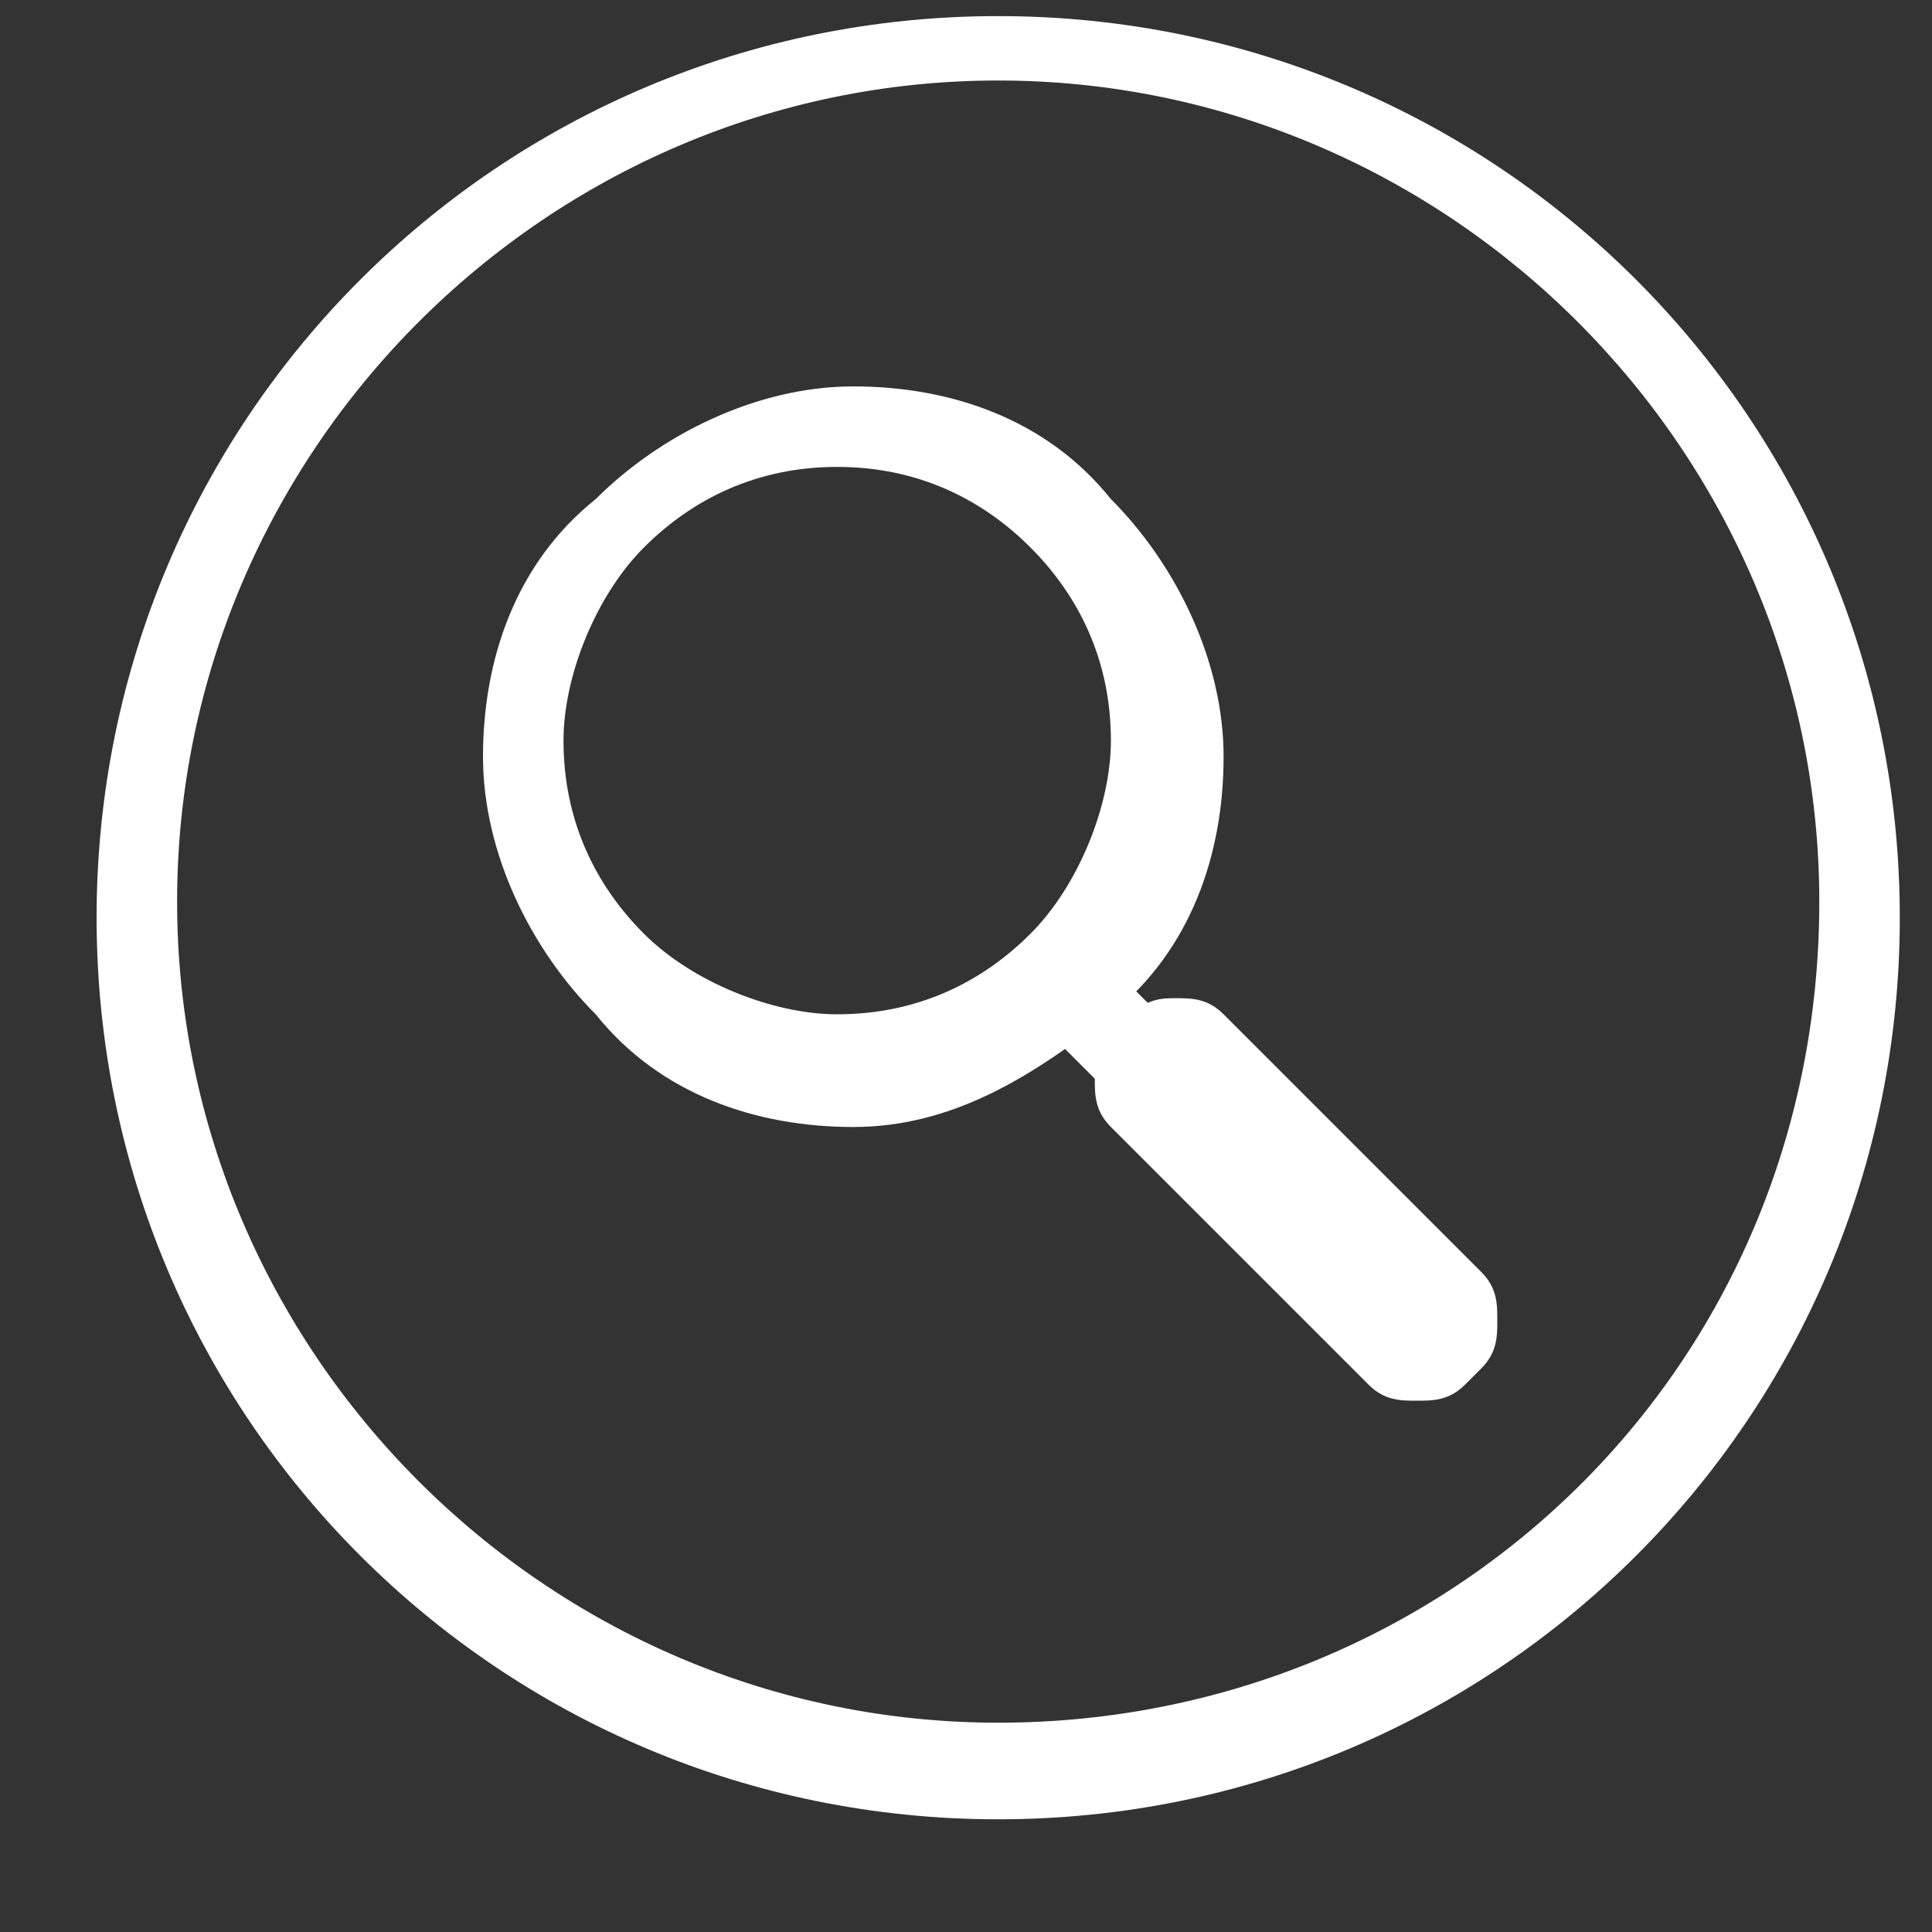 <svg width="12" height="12" viewBox="0 0 12 12" fill="none" xmlns="http://www.w3.org/2000/svg">
<rect x="0" y="0" width="12" height="12" fill="#333333" stroke="none"/>
<path fill-rule="evenodd" clip-rule="evenodd" d="M3.7 3.1C4.1 2.7 4.7 2.4 5.3 2.4C5.9 2.4 6.5 2.6 6.9 3.1C7.3 3.5 7.6 4.1 7.6 4.7C7.6 5.3 7.4 5.9 6.9 6.3C6.4 6.7 5.9 7 5.3 7C4.7 7 4.1 6.8 3.7 6.3C3.3 5.9 3 5.3 3 4.7C3 4.1 3.2 3.5 3.7 3.1ZM5.2 2.9C4.7 2.9 4.3 3.1 4 3.4C3.7 3.7 3.5 4.2 3.5 4.6C3.5 5.1 3.7 5.5 4 5.8C4.3 6.1 4.8 6.3 5.2 6.3C5.7 6.3 6.1 6.1 6.4 5.8C6.7 5.5 6.9 5 6.9 4.6C6.9 4.1 6.7 3.7 6.4 3.4C6.1 3.1 5.7 2.9 5.2 2.9Z" fill="white"/>
<path d="M6.9 6.4C7.1 6.2 7.2 6.2 7.3 6.2C7.4 6.2 7.5 6.2 7.6 6.3L9.2 7.9C9.3 8 9.3 8.1 9.3 8.2C9.3 8.3 9.3 8.4 9.2 8.5L9.1 8.6C9 8.7 8.9 8.7 8.8 8.7C8.7 8.7 8.6 8.7 8.5 8.6L6.9 7C6.8 6.9 6.8 6.8 6.8 6.7C6.8 6.7 6.9 6.5 6.9 6.4Z" fill="white"/>
<path fill-rule="evenodd" clip-rule="evenodd" d="M6.8 5.9L7.2 6.3C7.3 6.4 7.3 6.6 7.2 6.7C7.1 6.8 6.9 6.8 6.8 6.7L6.4 6.3C6.3 6.2 6.3 6 6.4 5.9C6.6 5.8 6.8 5.8 6.8 5.9Z" fill="white"/>
<path d="M6.2 0.1C3.1 0.1 0.6 2.6 0.6 5.7C0.6 8.8 3.1 11.3 6.2 11.3C9.3 11.3 11.8 8.8 11.8 5.7C11.8 2.6 9.3 0.1 6.2 0.1ZM6.2 10.7C3.4 10.7 1.1 8.4 1.1 5.6C1.1 2.8 3.4 0.5 6.2 0.5C9 0.5 11.3 2.8 11.3 5.6C11.3 8.5 9 10.7 6.2 10.7Z" fill="white"/>
</svg>
